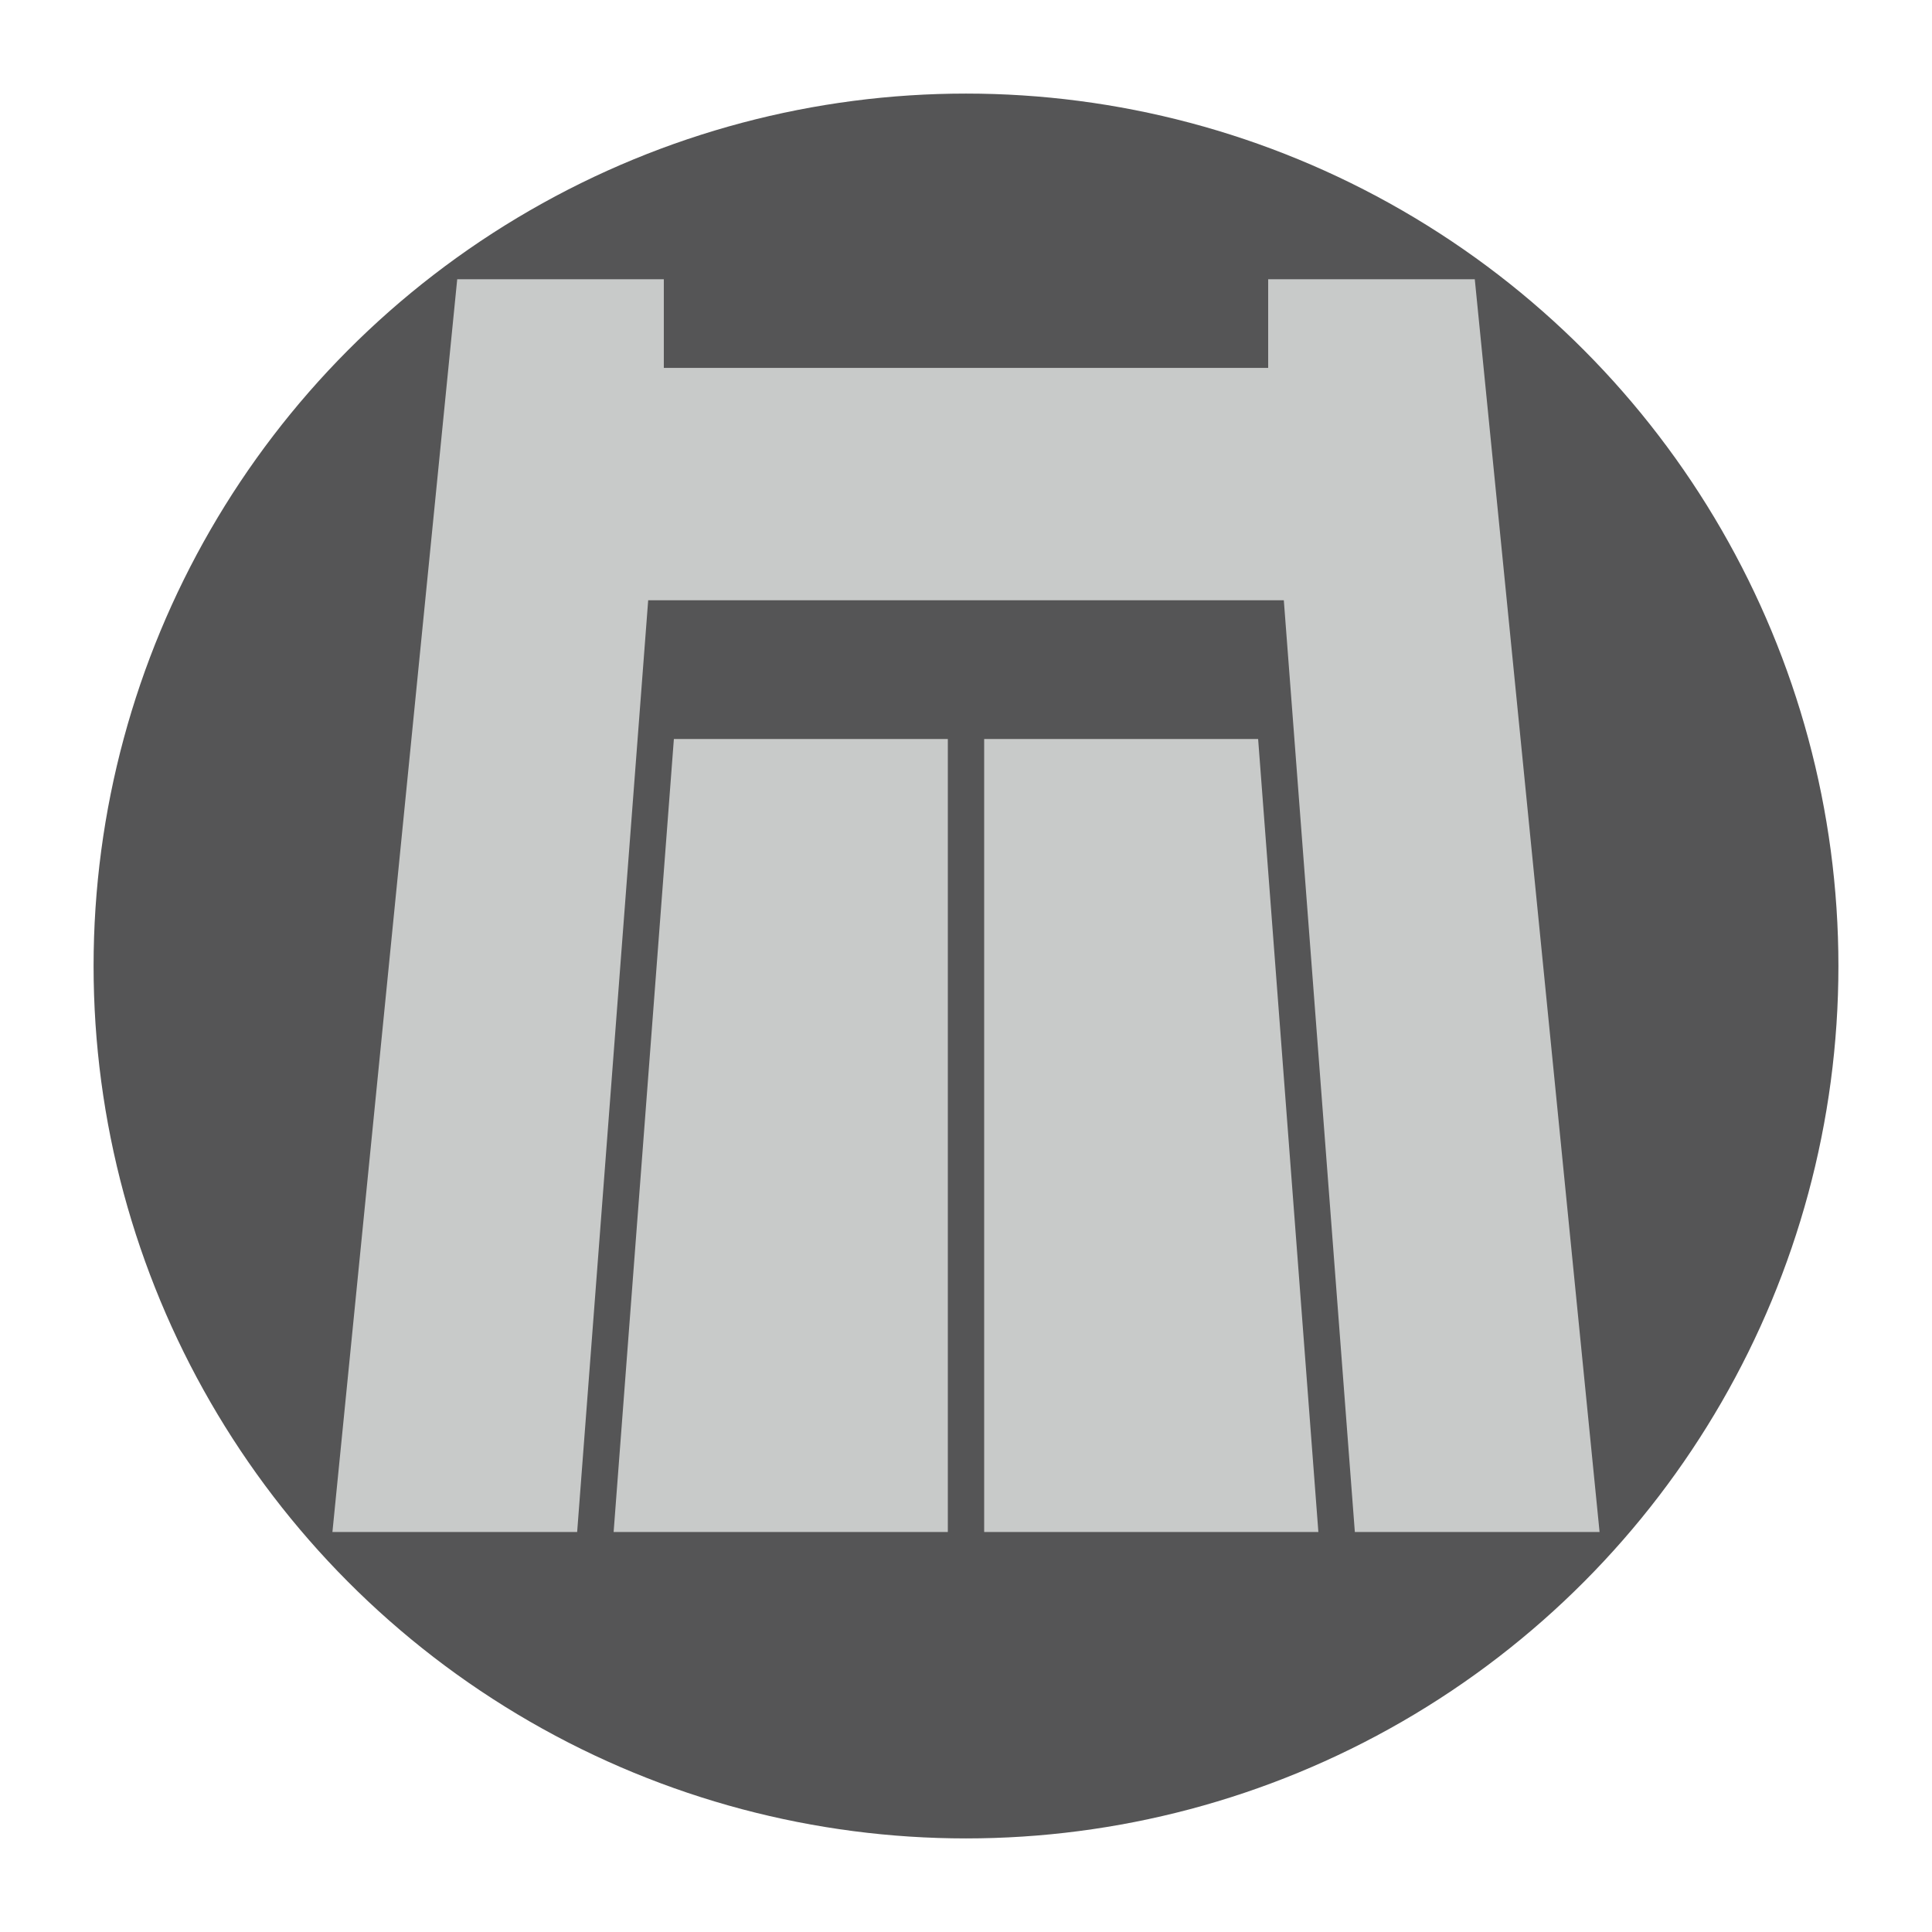 <?xml version="1.0" encoding="utf-8"?>
<!-- Generator: Adobe Illustrator 21.0.1, SVG Export Plug-In . SVG Version: 6.00 Build 0)  -->
<svg version="1.1" id="Layer_1" xmlns="http://www.w3.org/2000/svg" xmlns:xlink="http://www.w3.org/1999/xlink" x="0px" y="0px"
	 viewBox="0 0 64 64" style="enable-background:new 0 0 64 64;" xml:space="preserve">
<style type="text/css">
	.st0{fill:#555556;}
	.st1{fill:#C8CAC9;}
</style>
<g>
	<circle class="st0" cx="32" cy="32" r="28.9"/>
</g>
<g>
	<polygon class="st1" points="20.327,50.75 31.398,50.75 31.398,24.481 22.323,24.481 	"/>
	<polygon class="st1" points="32.602,24.481 32.602,50.75 43.673,50.75 41.677,24.481 	"/>
	<polygon class="st1" points="48.854,9.25 42.01,9.25 42.01,12.188 21.99,12.188 21.99,9.25 15.146,9.25 11.012,50.75 19.119,50.75 
		21.472,19.884 42.528,19.884 44.881,50.75 52.988,50.75 	"/>
</g>
</svg>
